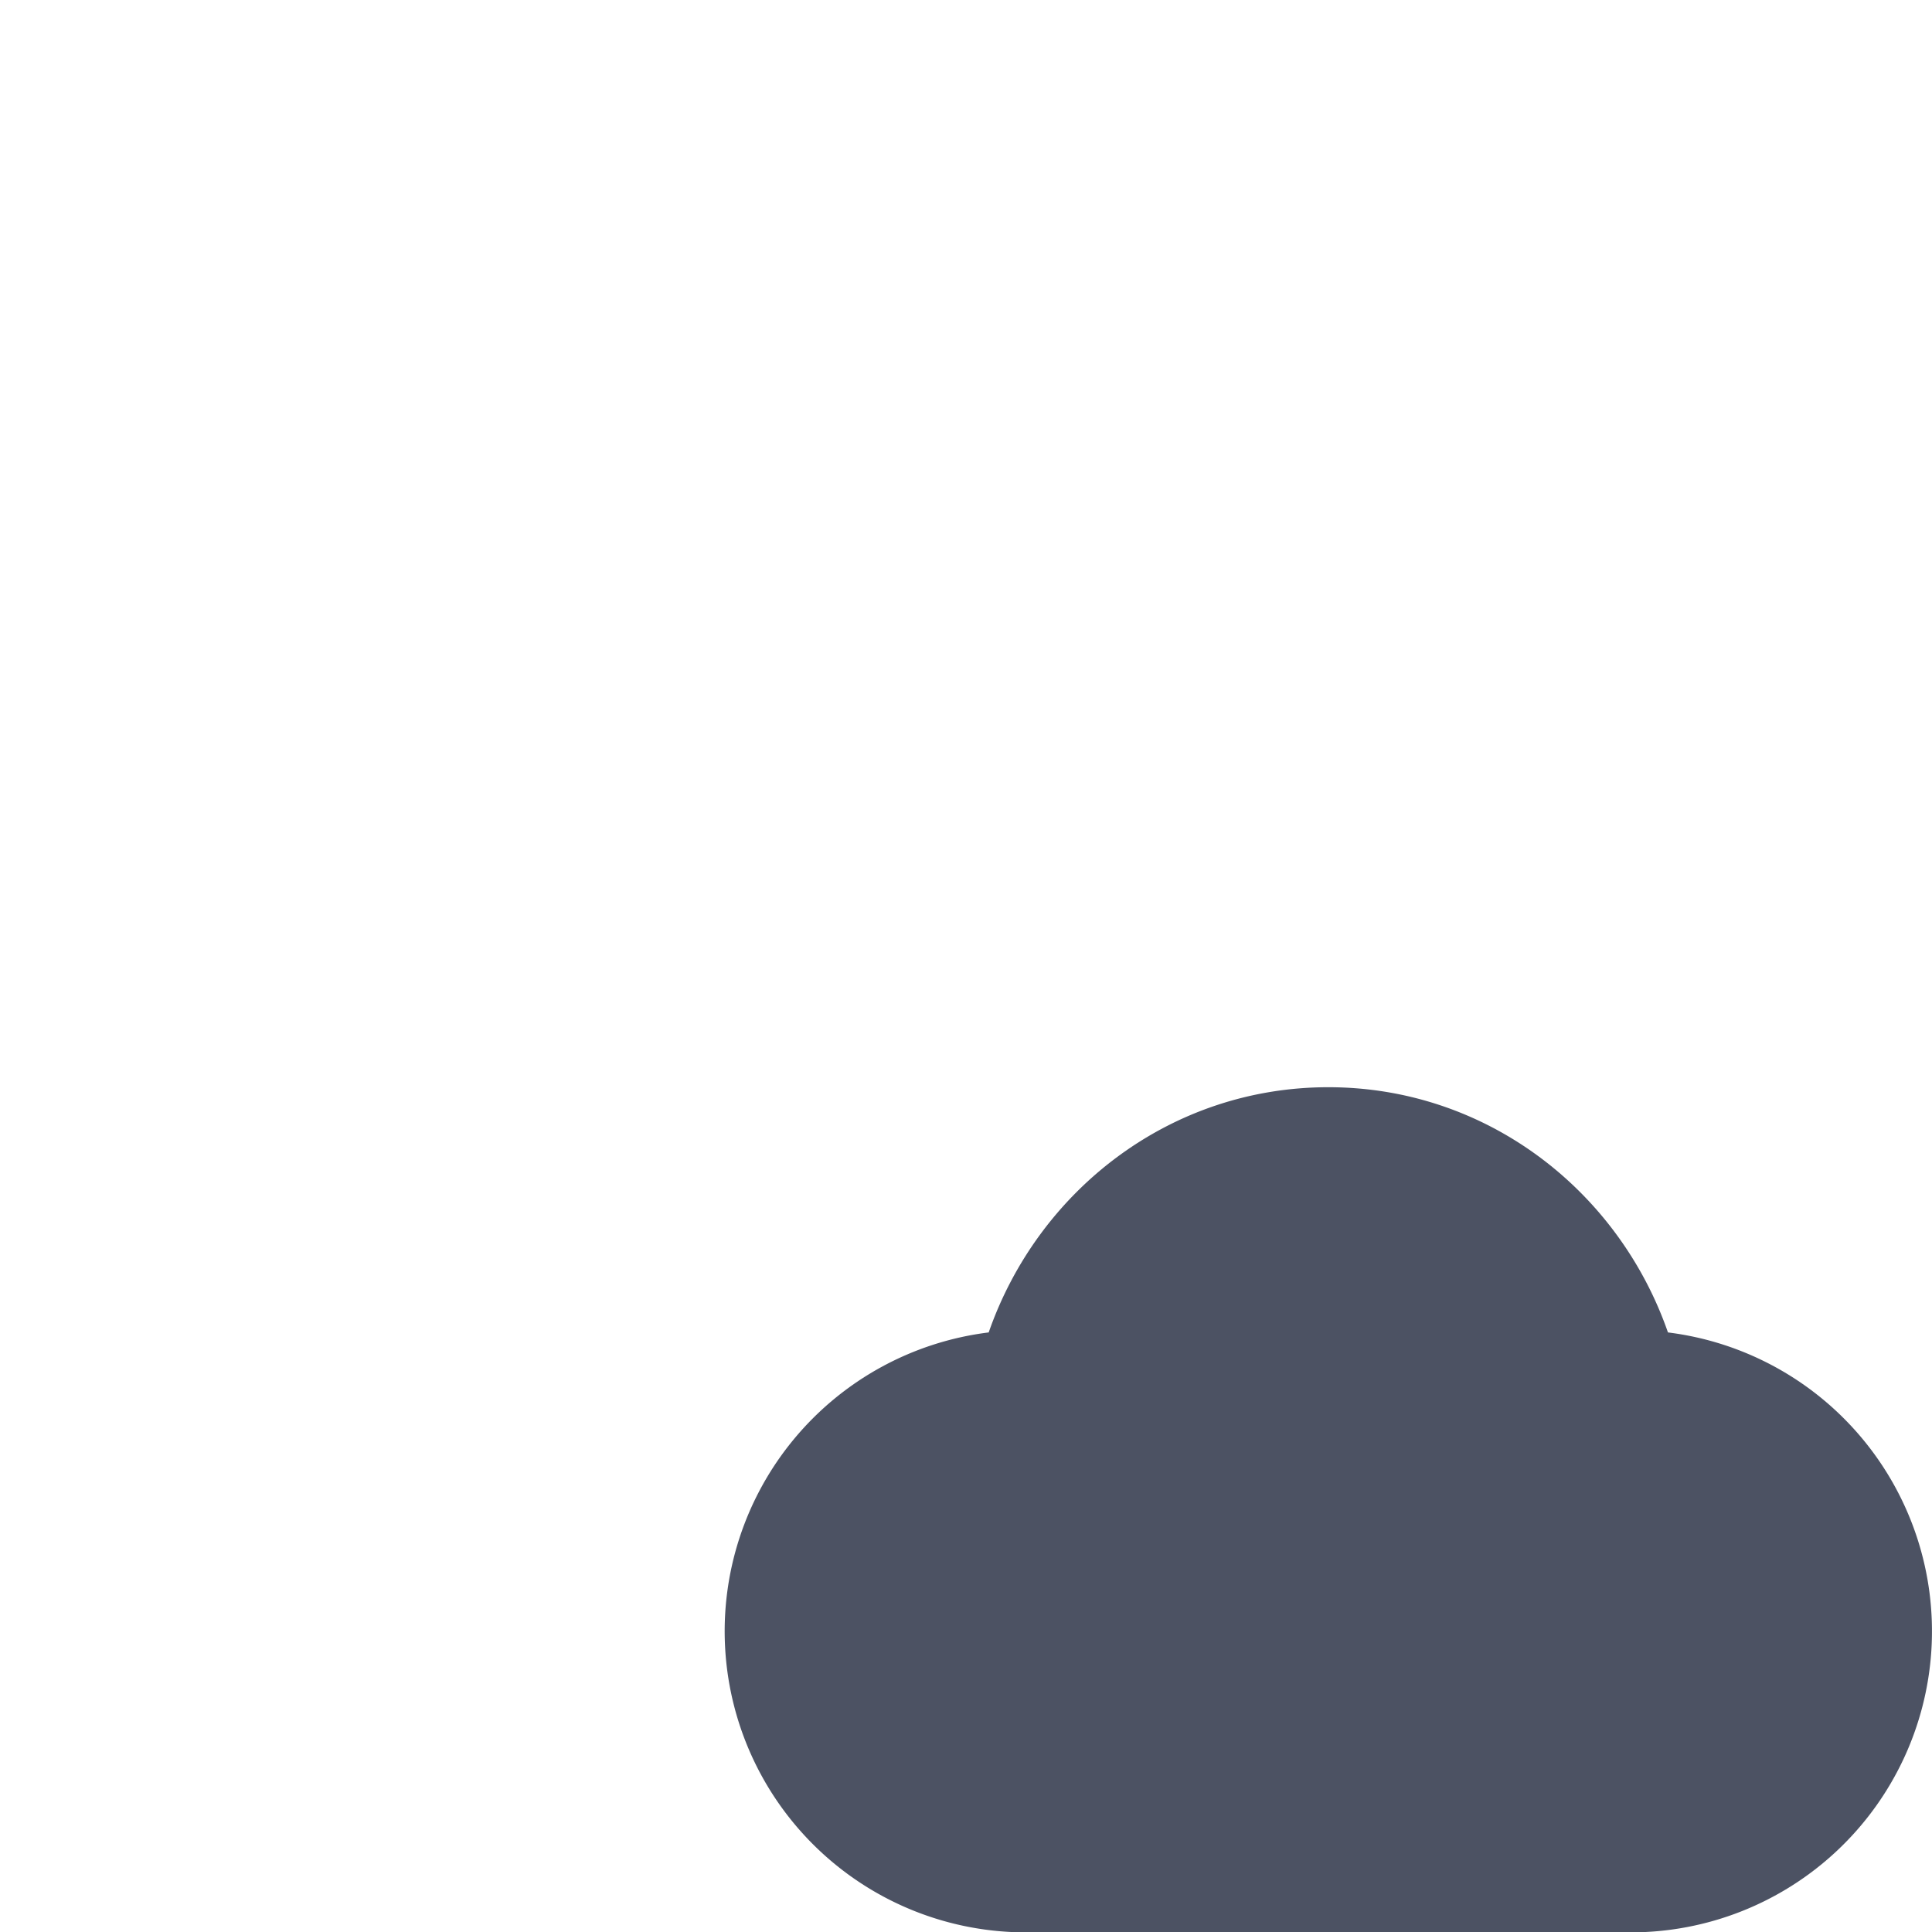 <svg height='16.005' style='enable-background:new' width='16.002' xmlns='http://www.w3.org/2000/svg'>
    <defs>
        <filter height='1' id='a' style='color-interpolation-filters:sRGB' width='1' x='0' y='0'>
            <feBlend in2='BackgroundImage' mode='darken'/>
        </filter>
    </defs>
    <g style='display:inline'>
        <g style='display:inline;enable-background:new'>
            <path d='M191.75 143.031c-2.763.102-5.309 1.805-6.313 4.563-1.263 3.472.37 7.324 3.688 8.812a3.3 3.3 0 0 1-.125-1.062c.028-1.001.584-1.888 1.375-2.469a6.497 6.497 0 0 1-1.281-6.594c.514-1.412 1.474-2.508 2.656-3.25z' style='color:#bebebe;display:inline;overflow:visible;visibility:visible;opacity:.001;fill:#4c5263;fill-opacity:1;fill-rule:nonzero;stroke:none;stroke-width:1;marker:none;enable-background:accumulate' transform='translate(-183.998 -141.995)'/>
            <path d='M424.998-331.005h16v16h-16z' style='color:#bebebe;display:inline;overflow:visible;visibility:visible;fill:none;stroke:none;stroke-width:1.781;marker:none;enable-background:new' transform='translate(-424.998 331.005)'/>
            <path d='M195 171c-1.312 0-2.405.858-2.813 2.031A2.494 2.494 0 0 0 192.5 178h5a2.494 2.494 0 0 0 .313-4.969c-.408-1.173-1.501-2.031-2.813-2.031Z' style='fill:#4c5263;fill-opacity:1;stroke:none' transform='translate(-183.998 -161.995)'/>
        </g>
    </g>
</svg>
